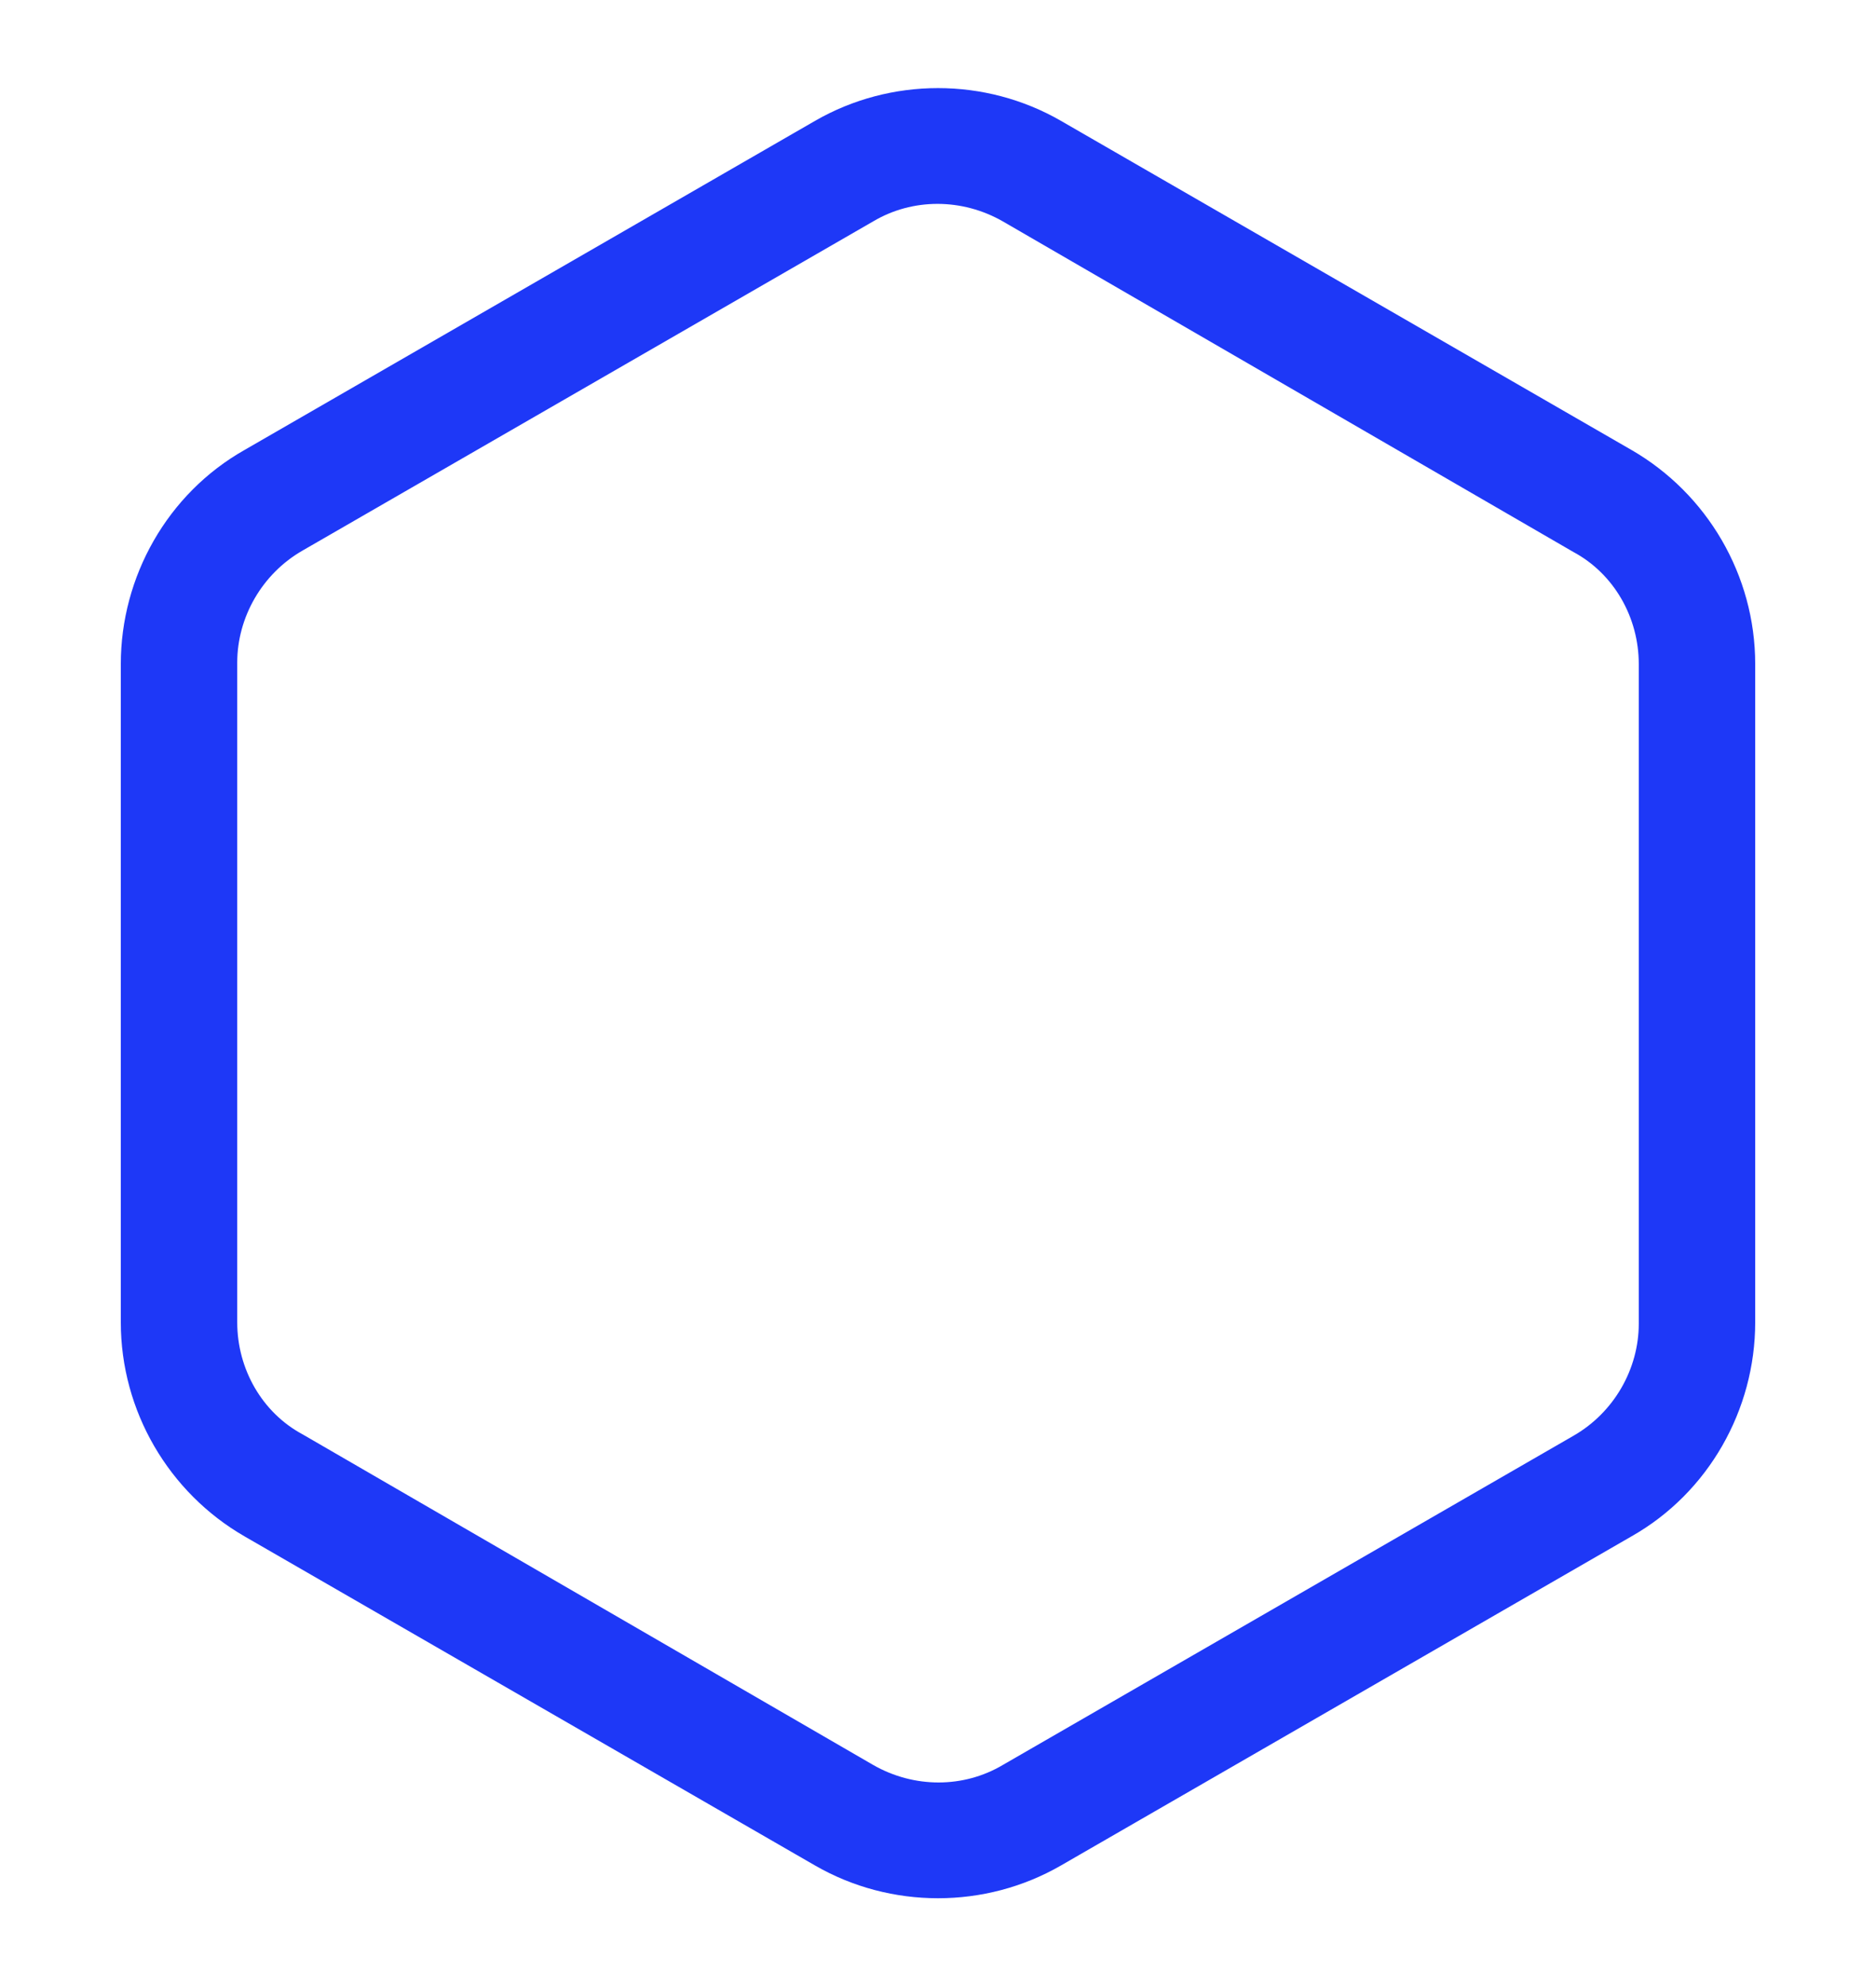 <svg enable-background="new 0 0 128.9 136.4" viewBox="0 0 128.9 136.4" xmlns="http://www.w3.org/2000/svg"><g fill="#1e38f7"><path d="m119.1 45.6v45.2c0 5.5-3 10.6-7.7 13.4l-39.2 22.6c-4.8 2.7-10.7 2.7-15.4 0l-39.2-22.6c-4.8-2.8-7.7-7.9-7.7-13.4v-45.2c0-5.5 3-10.6 7.7-13.4l39.1-22.6c4.8-2.8 10.7-2.8 15.4 0l39.2 22.6c4.8 2.7 7.8 7.9 7.8 13.4zm-104.3 45.2c0 3.7 2 7.2 5.2 9l39.2 22.6c3.2 1.9 7.2 1.9 10.4 0l39.2-22.6c3.2-1.9 5.2-5.3 5.2-9v-45.2c0-3.7-2-7.2-5.2-9l-39.1-22.7c-3.2-1.9-7.2-1.9-10.4 0l-39.3 22.6c-3.2 1.9-5.2 5.3-5.2 9z"/><path d="m120.6 45.6v45.2c0 6-3.2 11.7-8.5 14.7l-39.2 22.6c-5.2 3-11.7 3-16.9 0l-39.2-22.6c-5.2-3-8.5-8.6-8.5-14.7v-45.2c0-6 3.2-11.7 8.5-14.7l39.2-22.6c5.2-3 11.7-3 16.9 0l39.2 22.6c5.2 3 8.5 8.6 8.5 14.7zm-109.3 45.2c0 5 2.7 9.6 7 12.1l39.2 22.6c4.3 2.5 9.6 2.5 13.9 0l39.2-22.6c4.3-2.5 7-7.1 7-12.1v-45.2c0-5-2.7-9.6-7-12.1l-39.2-22.6c-4.3-2.5-9.6-2.5-13.9 0l-39.2 22.6c-4.3 2.5-7 7.1-7 12.1zm104.3-45.2v45.2c0 4.2-2.3 8.2-6 10.3l-39.2 22.6c-3.7 2.1-8.3 2.1-11.9 0l-39.2-22.6c-3.7-2.1-6-6.1-6-10.3v-45.2c0-4.2 2.3-8.2 6-10.3l39.2-22.6c3.7-2.1 8.3-2.1 11.9 0l39.2 22.6c3.7 2.1 6 6 6 10.3zm-99.3 45.2c0 3.2 1.7 6.2 4.5 7.7l39.2 22.7c2.8 1.6 6.2 1.6 8.9 0l39.2-22.6c2.8-1.6 4.5-4.6 4.5-7.7v-45.3c0-3.2-1.7-6.2-4.5-7.7l-39.2-22.7c-2.8-1.6-6.2-1.6-8.9 0l-39.2 22.6c-2.8 1.6-4.5 4.6-4.5 7.7z"/></g></svg>